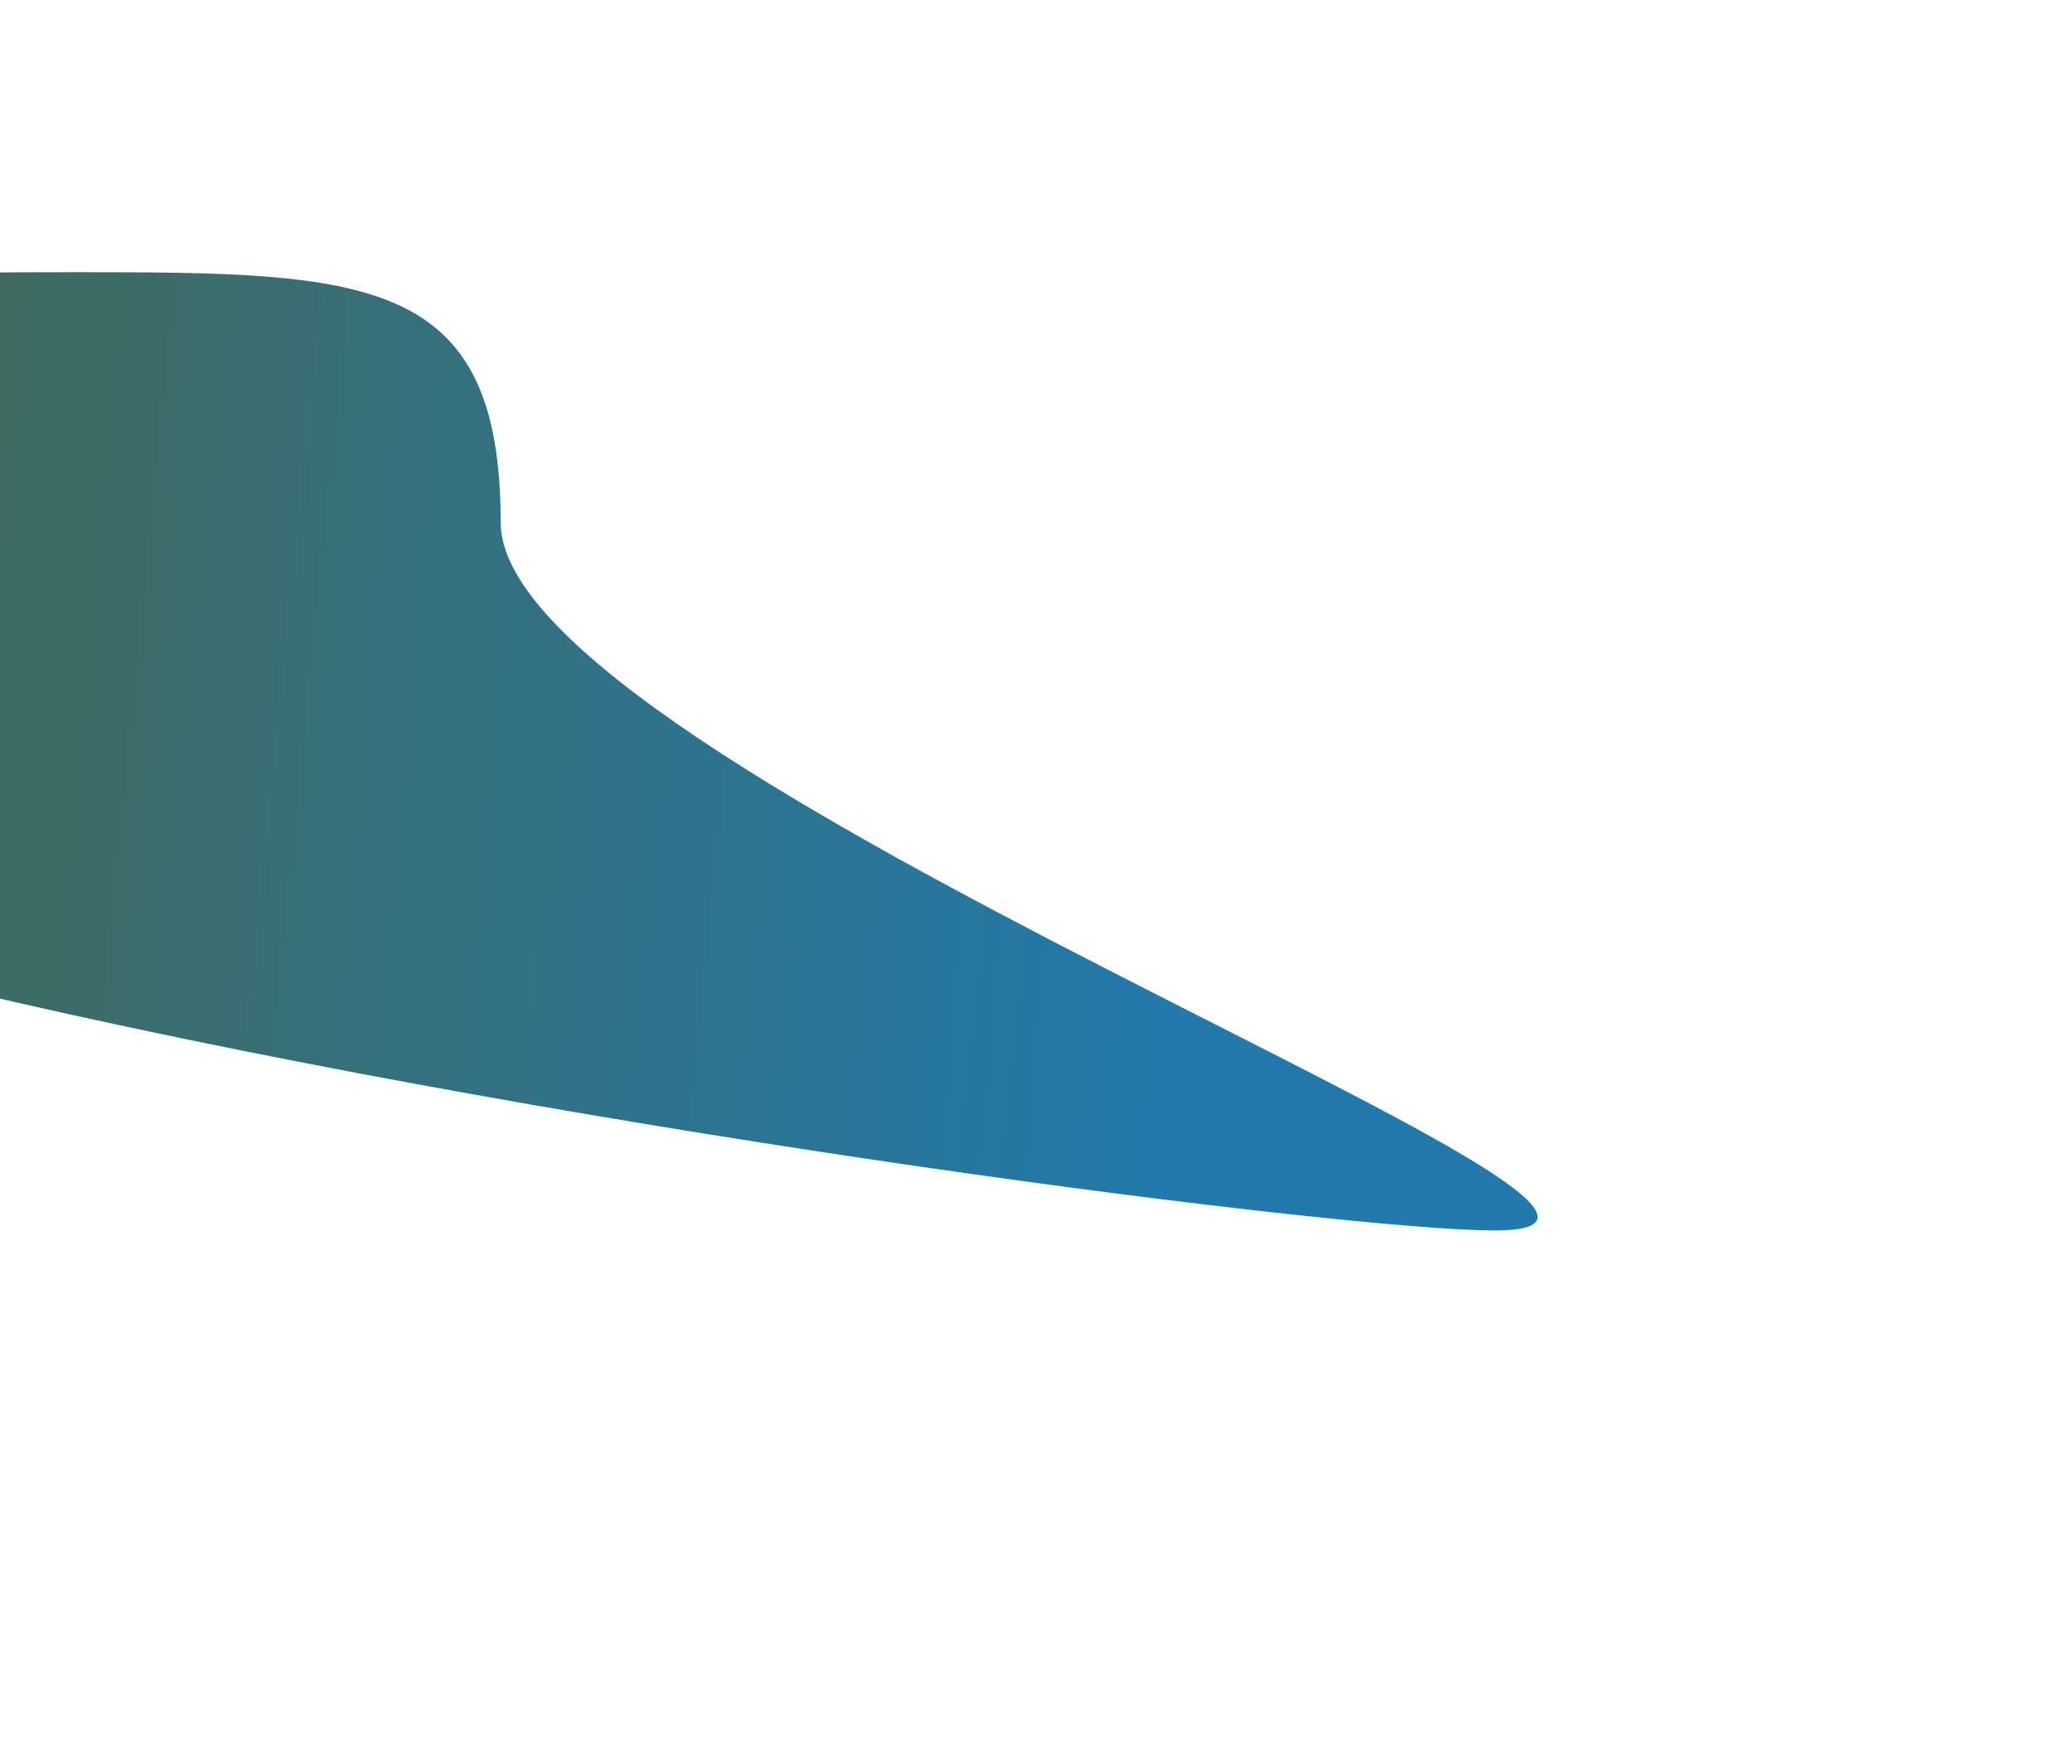 <svg width="1136" height="967" viewBox="0 0 1136 967" fill="none" xmlns="http://www.w3.org/2000/svg">
<g filter="url(#filter0_f_14_66)">
<path d="M274.5 286.5C274.5 421.832 979.017 674.5 819.5 674.5C659.984 674.5 -812.894 469.404 -303.159 286.5C-303.159 151.168 -117.143 149.197 42.373 149.197C201.89 149.197 274.5 151.168 274.5 286.5Z" fill="url(#paint0_linear_14_66)"/>
</g>
<defs>
<filter id="filter0_f_14_66" x="-702.297" y="-143.203" width="1837.71" height="1110.1" filterUnits="userSpaceOnUse" color-interpolation-filters="sRGB">
<feFlood flood-opacity="0" result="BackgroundImageFix"/>
<feBlend mode="normal" in="SourceGraphic" in2="BackgroundImageFix" result="shape"/>
<feGaussianBlur stdDeviation="146.2" result="effect1_foregroundBlur_14_66"/>
</filter>
<linearGradient id="paint0_linear_14_66" x1="647.5" y1="472" x2="-90.5" y2="397.5" gradientUnits="userSpaceOnUse">
<stop stop-color="#2279AB"/>
<stop offset="1" stop-color="#426959"/>
</linearGradient>
</defs>
</svg>
